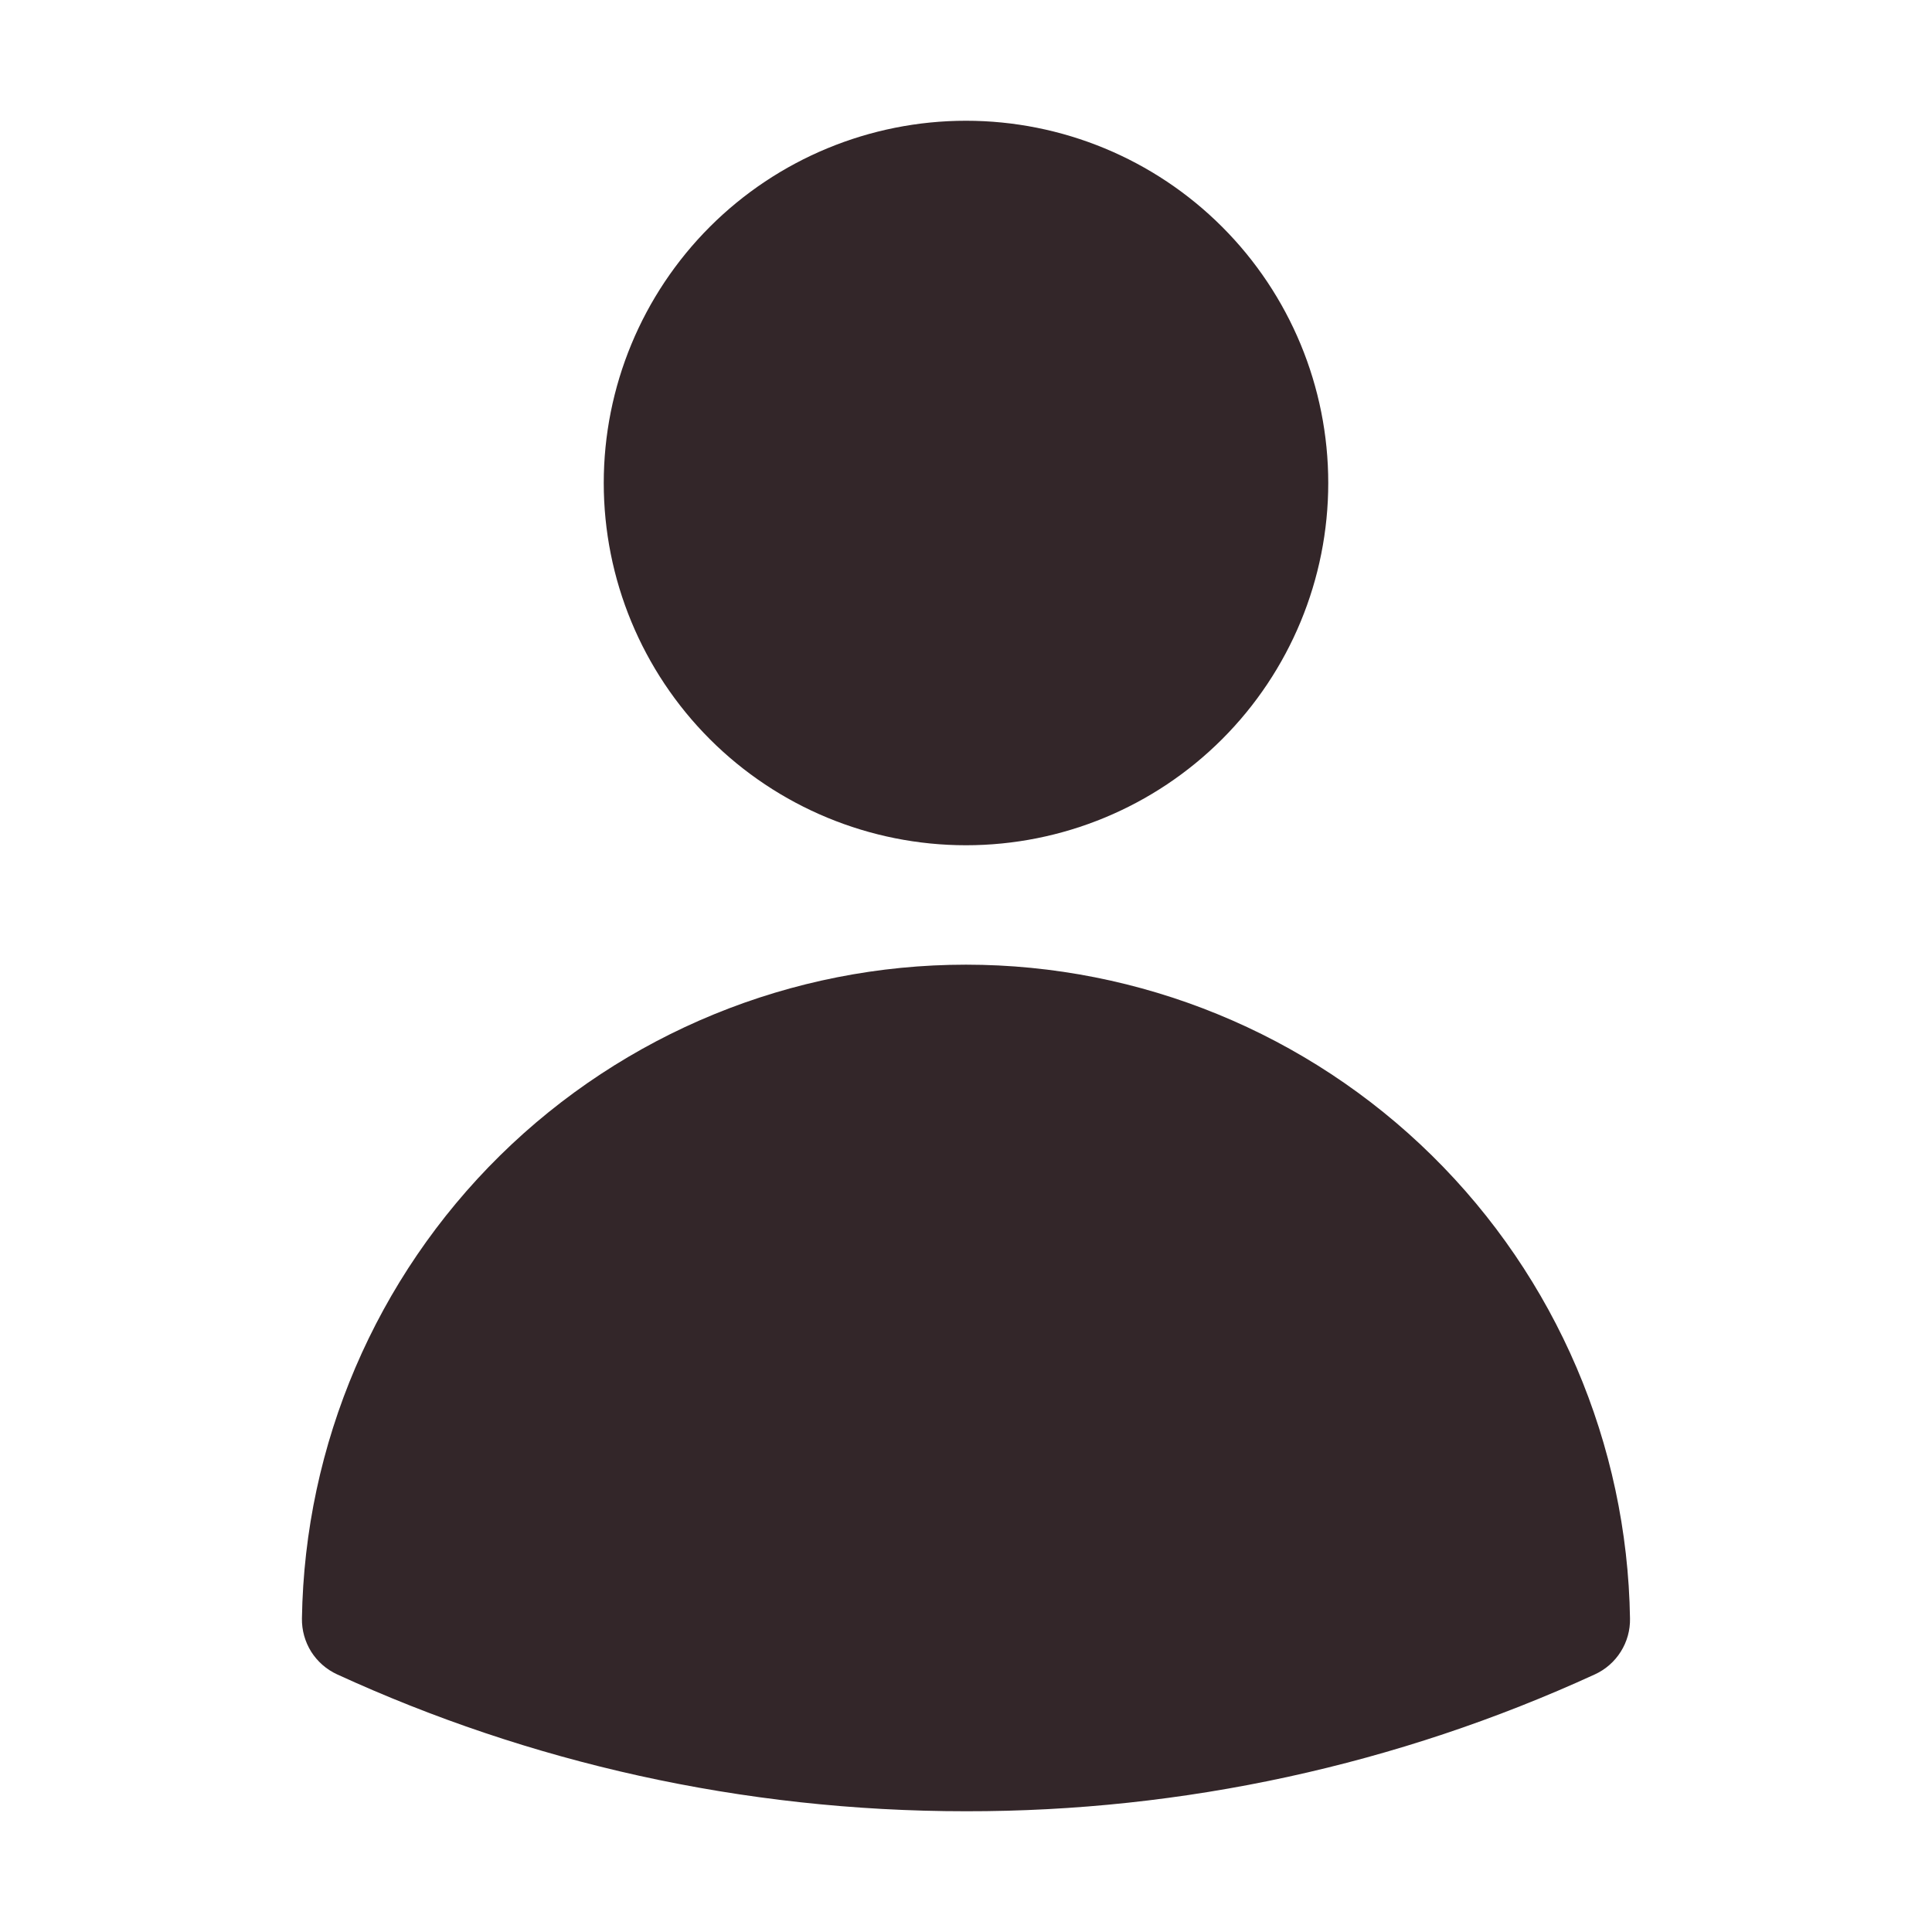 <svg width="32" height="32" viewBox="0 0 32 32" fill="none" xmlns="http://www.w3.org/2000/svg">
<path fill-rule="evenodd" clip-rule="evenodd" d="M10 8C10 6.409 10.632 4.883 11.757 3.757C12.882 2.632 14.409 2 16 2C17.591 2 19.117 2.632 20.242 3.757C21.368 4.883 22 6.409 22 8C22 9.591 21.368 11.117 20.242 12.243C19.117 13.368 17.591 14 16 14C14.409 14 12.882 13.368 11.757 12.243C10.632 11.117 10 9.591 10 8ZM5.001 26.807C5.046 23.919 6.225 21.165 8.282 19.139C10.34 17.113 13.112 15.978 16 15.978C18.887 15.978 21.659 17.113 23.717 19.139C25.775 21.165 26.953 23.919 26.998 26.807C27.002 27.001 26.949 27.192 26.845 27.357C26.742 27.521 26.593 27.652 26.416 27.733C23.148 29.232 19.595 30.005 16 30C12.285 30 8.756 29.189 5.584 27.733C5.407 27.652 5.258 27.521 5.154 27.357C5.051 27.192 4.998 27.001 5.001 26.807Z" fill="#332629"/>
</svg>
